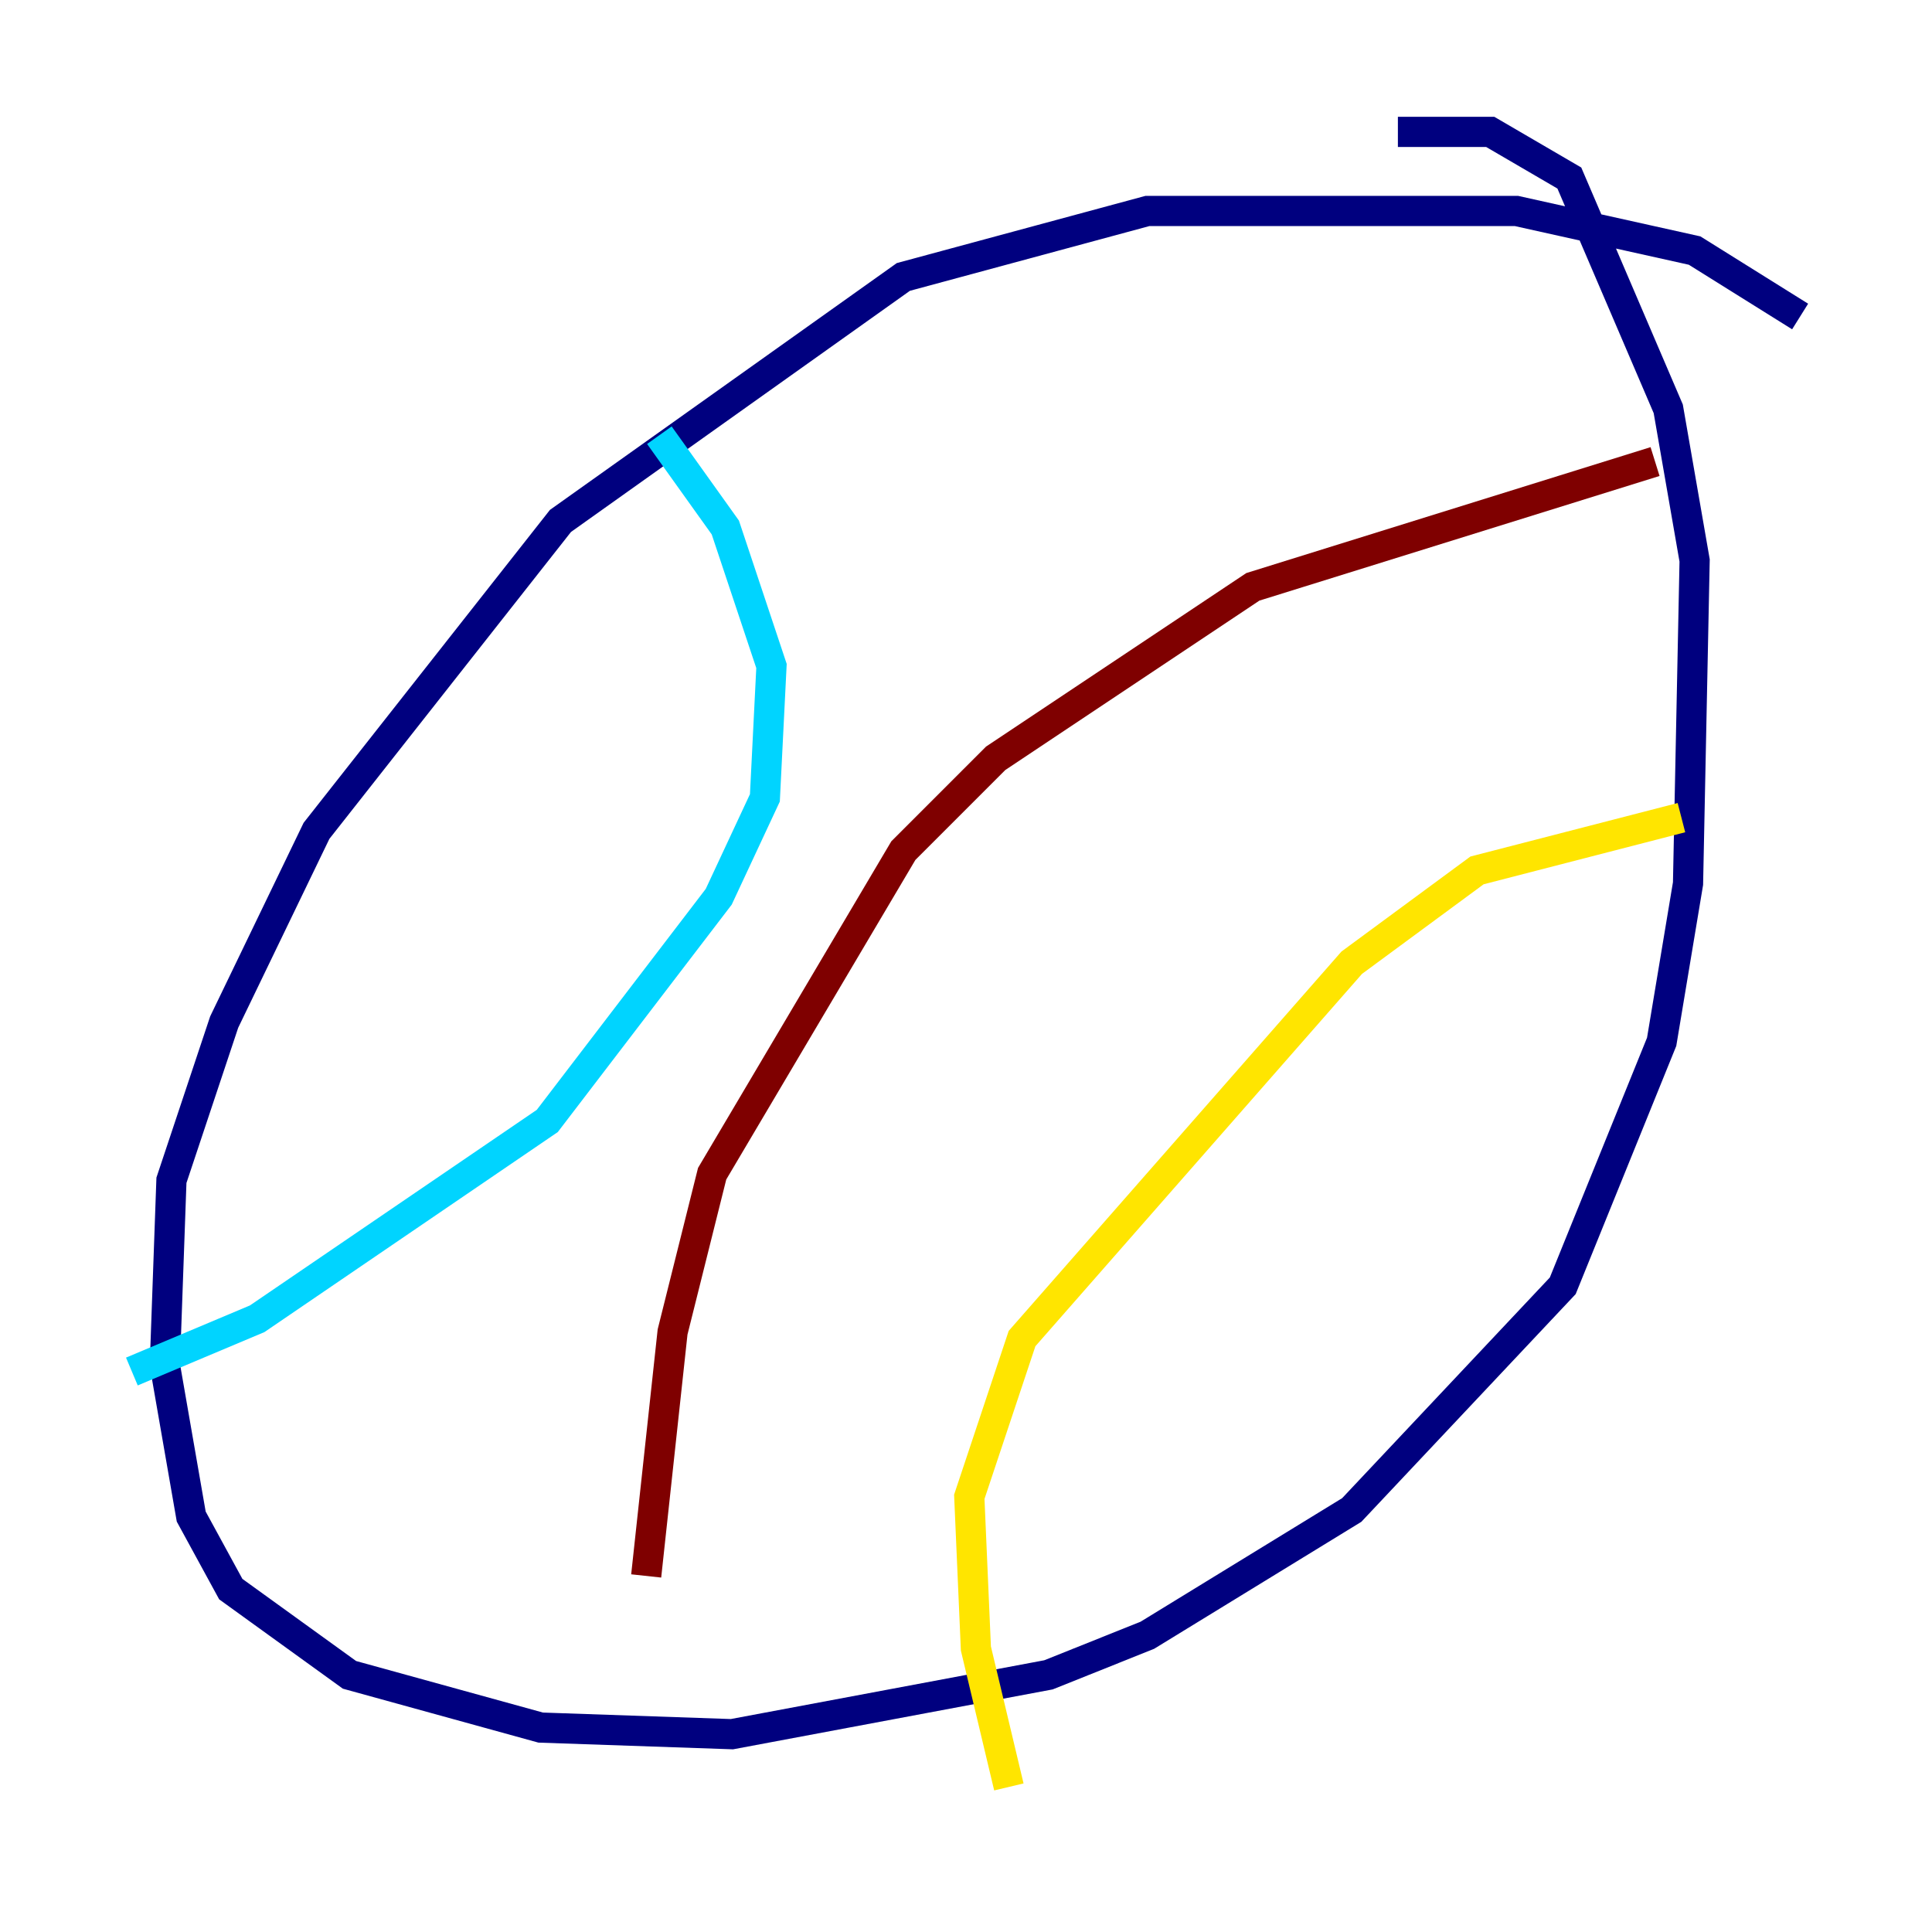<?xml version="1.0" encoding="utf-8" ?>
<svg baseProfile="tiny" height="128" version="1.2" viewBox="0,0,128,128" width="128" xmlns="http://www.w3.org/2000/svg" xmlns:ev="http://www.w3.org/2001/xml-events" xmlns:xlink="http://www.w3.org/1999/xlink"><defs /><polyline fill="none" points="119.263,20.969 112.273,16.601 100.478,13.979 76.014,13.979 59.85,18.348 37.133,34.512 20.969,55.044 14.853,67.713 11.358,78.198 10.921,90.43 12.669,100.478 15.29,105.283 23.154,110.963 35.822,114.457 48.492,114.894 69.461,110.963 76.014,108.341 89.556,100.041 103.536,85.188 110.089,69.024 111.836,58.539 112.273,37.133 110.526,27.085 103.973,11.795 98.73,8.737 92.614,8.737" stroke="#00007f" stroke-width="2" /><polyline fill="none" points="43.686,28.833 48.055,34.949 51.113,44.123 50.676,52.86 47.618,59.413 36.259,74.266 17.038,87.372 8.737,90.867" stroke="#00d4ff" stroke-width="2" /><polyline fill="none" points="111.399,54.171 97.857,57.666 89.556,63.782 67.713,88.683 64.218,99.167 64.655,109.215 66.84,118.389" stroke="#ffe500" stroke-width="2" /><polyline fill="none" points="109.652,30.58 83.003,38.88 65.966,50.239 59.85,56.355 47.181,77.761 44.56,88.246 42.812,104.41" stroke="#7f0000" stroke-width="2" /></svg>